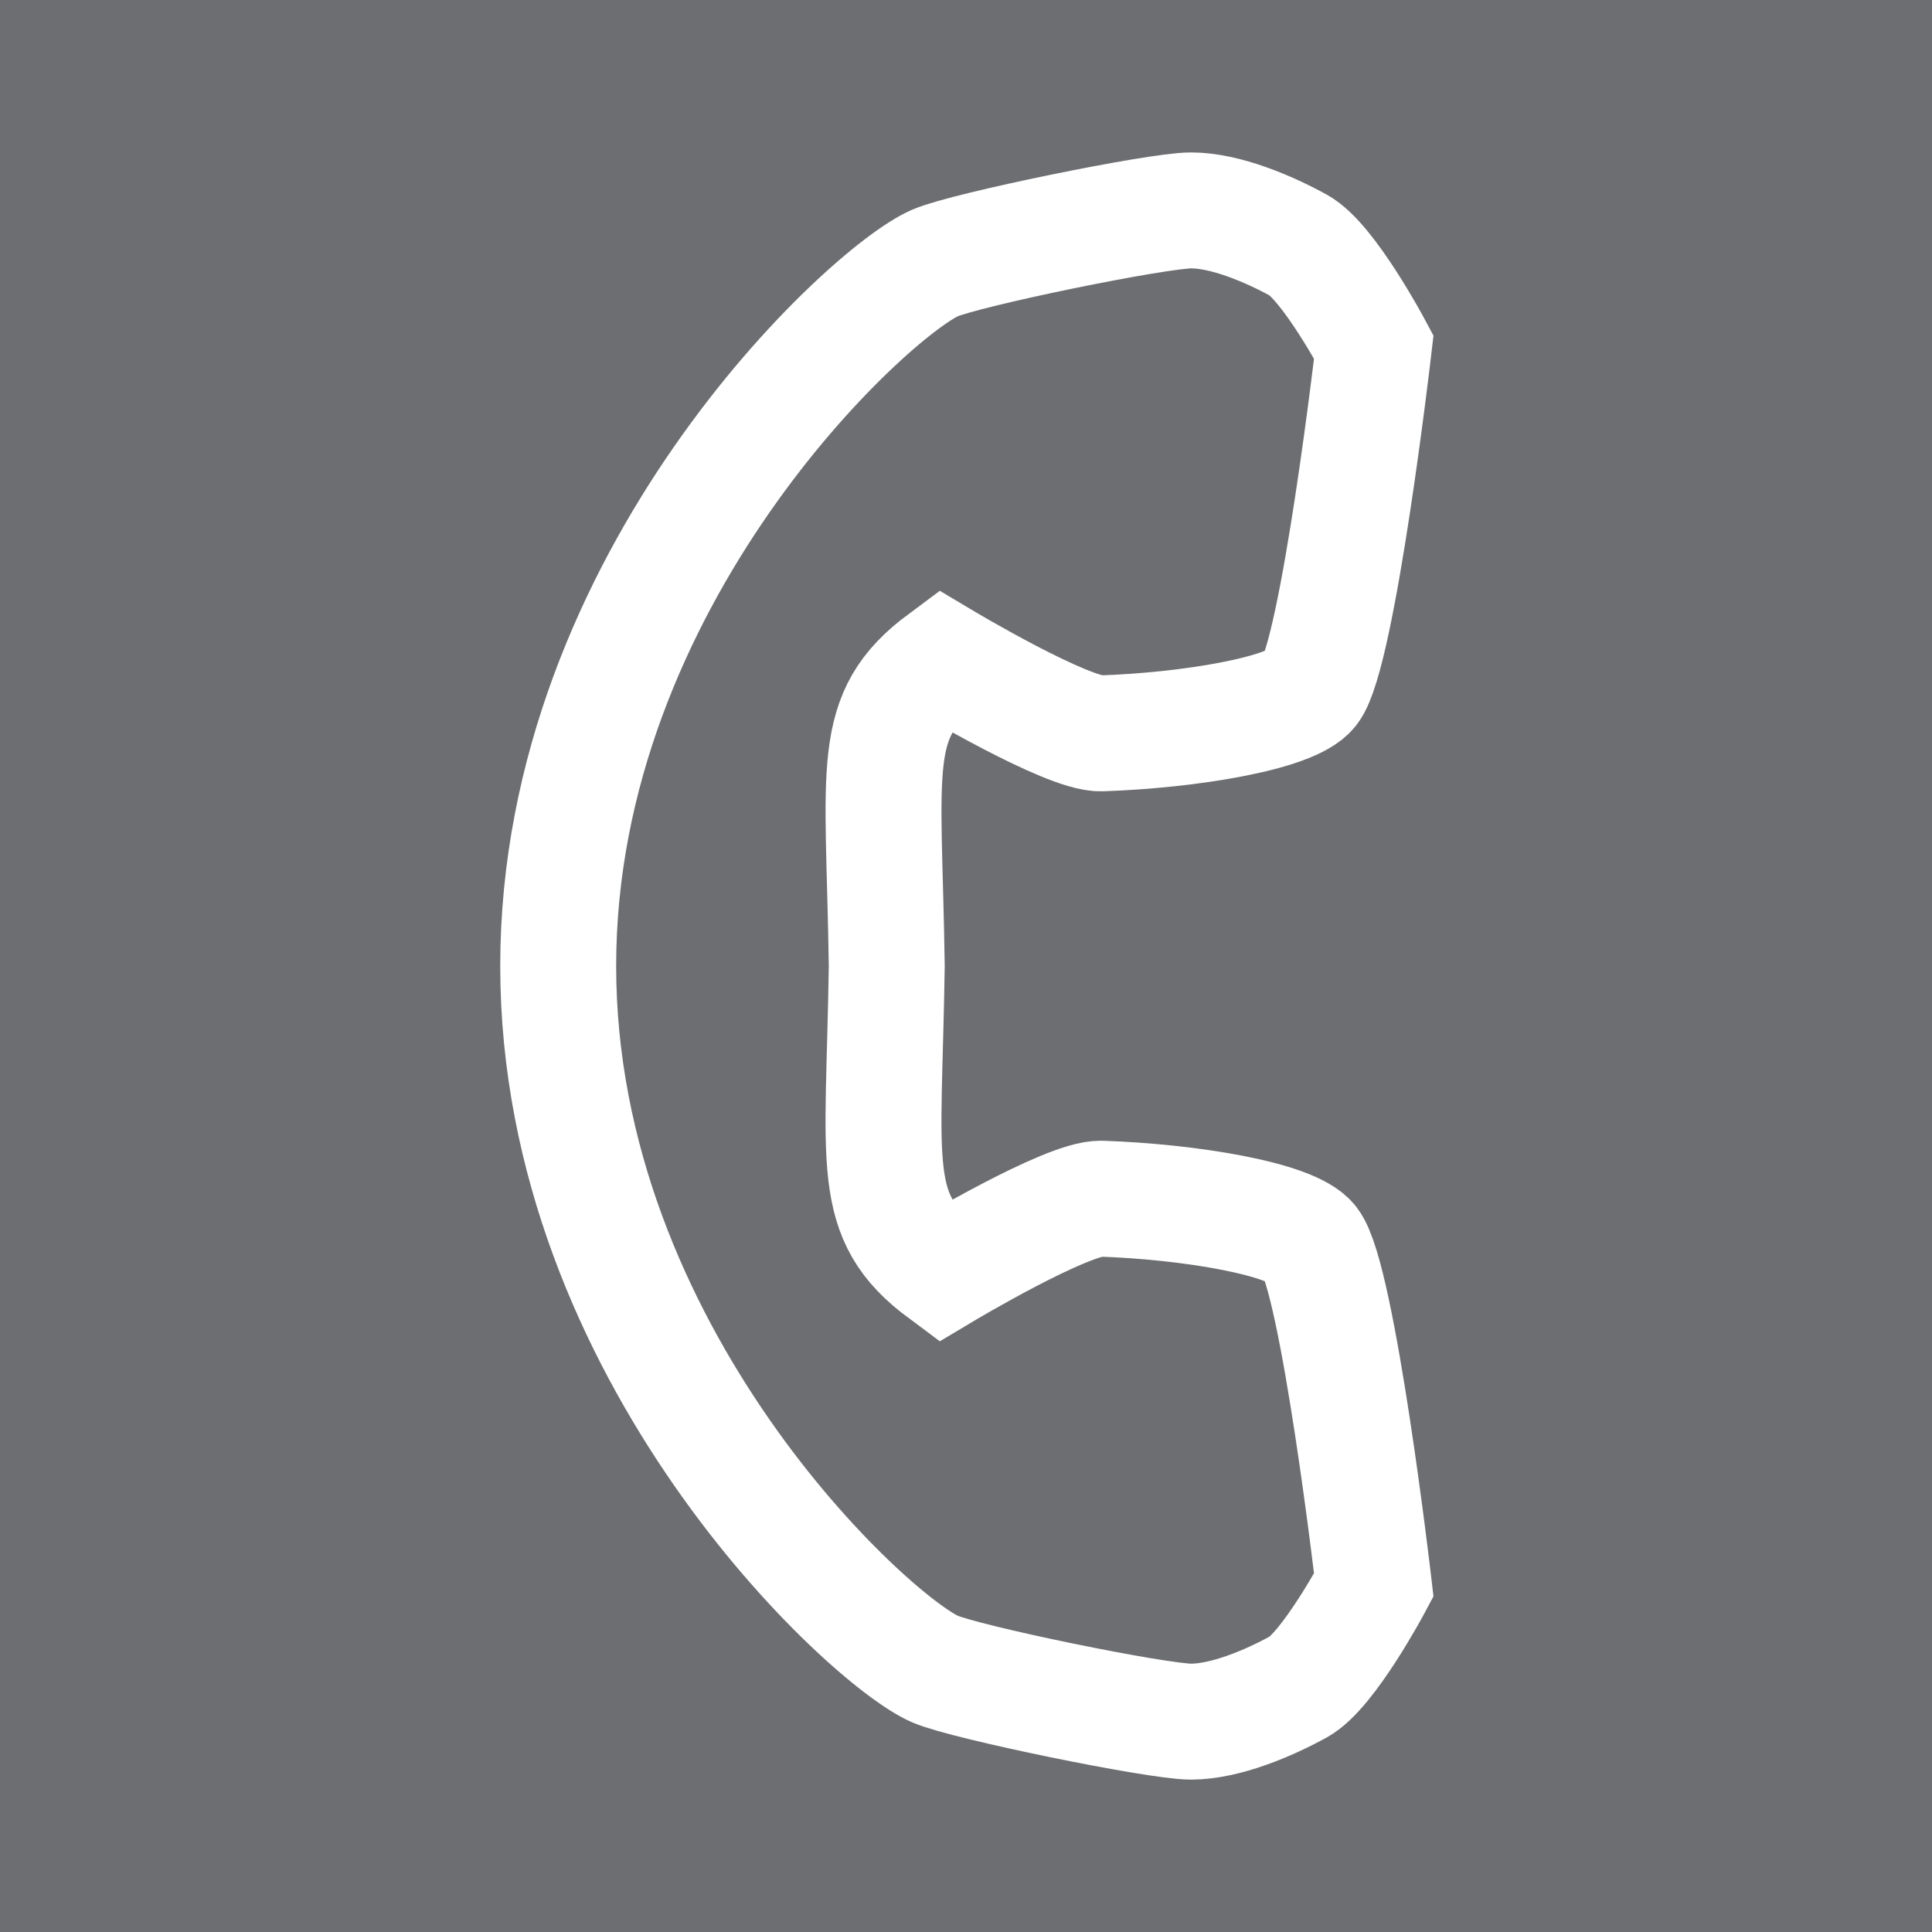 <?xml version="1.0" encoding="utf-8"?>
<!-- Generator: Adobe Illustrator 16.0.0, SVG Export Plug-In . SVG Version: 6.00 Build 0)  -->
<!DOCTYPE svg PUBLIC "-//W3C//DTD SVG 1.1//EN" "http://www.w3.org/Graphics/SVG/1.1/DTD/svg11.dtd">
<svg version="1.1" xmlns="http://www.w3.org/2000/svg" xmlns:xlink="http://www.w3.org/1999/xlink" x="0px" y="0px" width="50px"
	 height="50px" viewBox="0 0 50 50" enable-background="new 0 0 50 50" xml:space="preserve">
<g id="Layer_2">
	<rect fill="#6D6E71" width="50" height="50"/>
</g>
<g id="Layer_1">
	<path fill="none" stroke="#FFFFFF" stroke-width="3" stroke-miterlimit="10" d="M14.446,25c0,10.049,8.034,17.452,9.754,18.196
		c0.805,0.348,5.735,1.36,6.624,1.36s2.013-0.479,2.782-0.901c0.771-0.425,1.948-2.633,1.948-2.633s-0.926-7.961-1.639-8.871
		c-0.483-0.617-3.158-1.053-5.414-1.129c-0.878-0.029-4.088,1.889-4.088,1.889c-1.935-1.438-1.54-2.715-1.464-7.91
		c-0.075-5.195-0.47-6.474,1.464-7.91c0,0,3.21,1.917,4.088,1.888c2.256-0.075,4.931-0.511,5.414-1.128
		c0.713-0.91,1.639-8.872,1.639-8.872s-1.178-2.208-1.948-2.632c-0.77-0.423-1.894-0.902-2.782-0.902S25.005,6.457,24.2,6.805
		C22.479,7.549,14.446,14.951,14.446,25z"/>
</g>
</svg>
